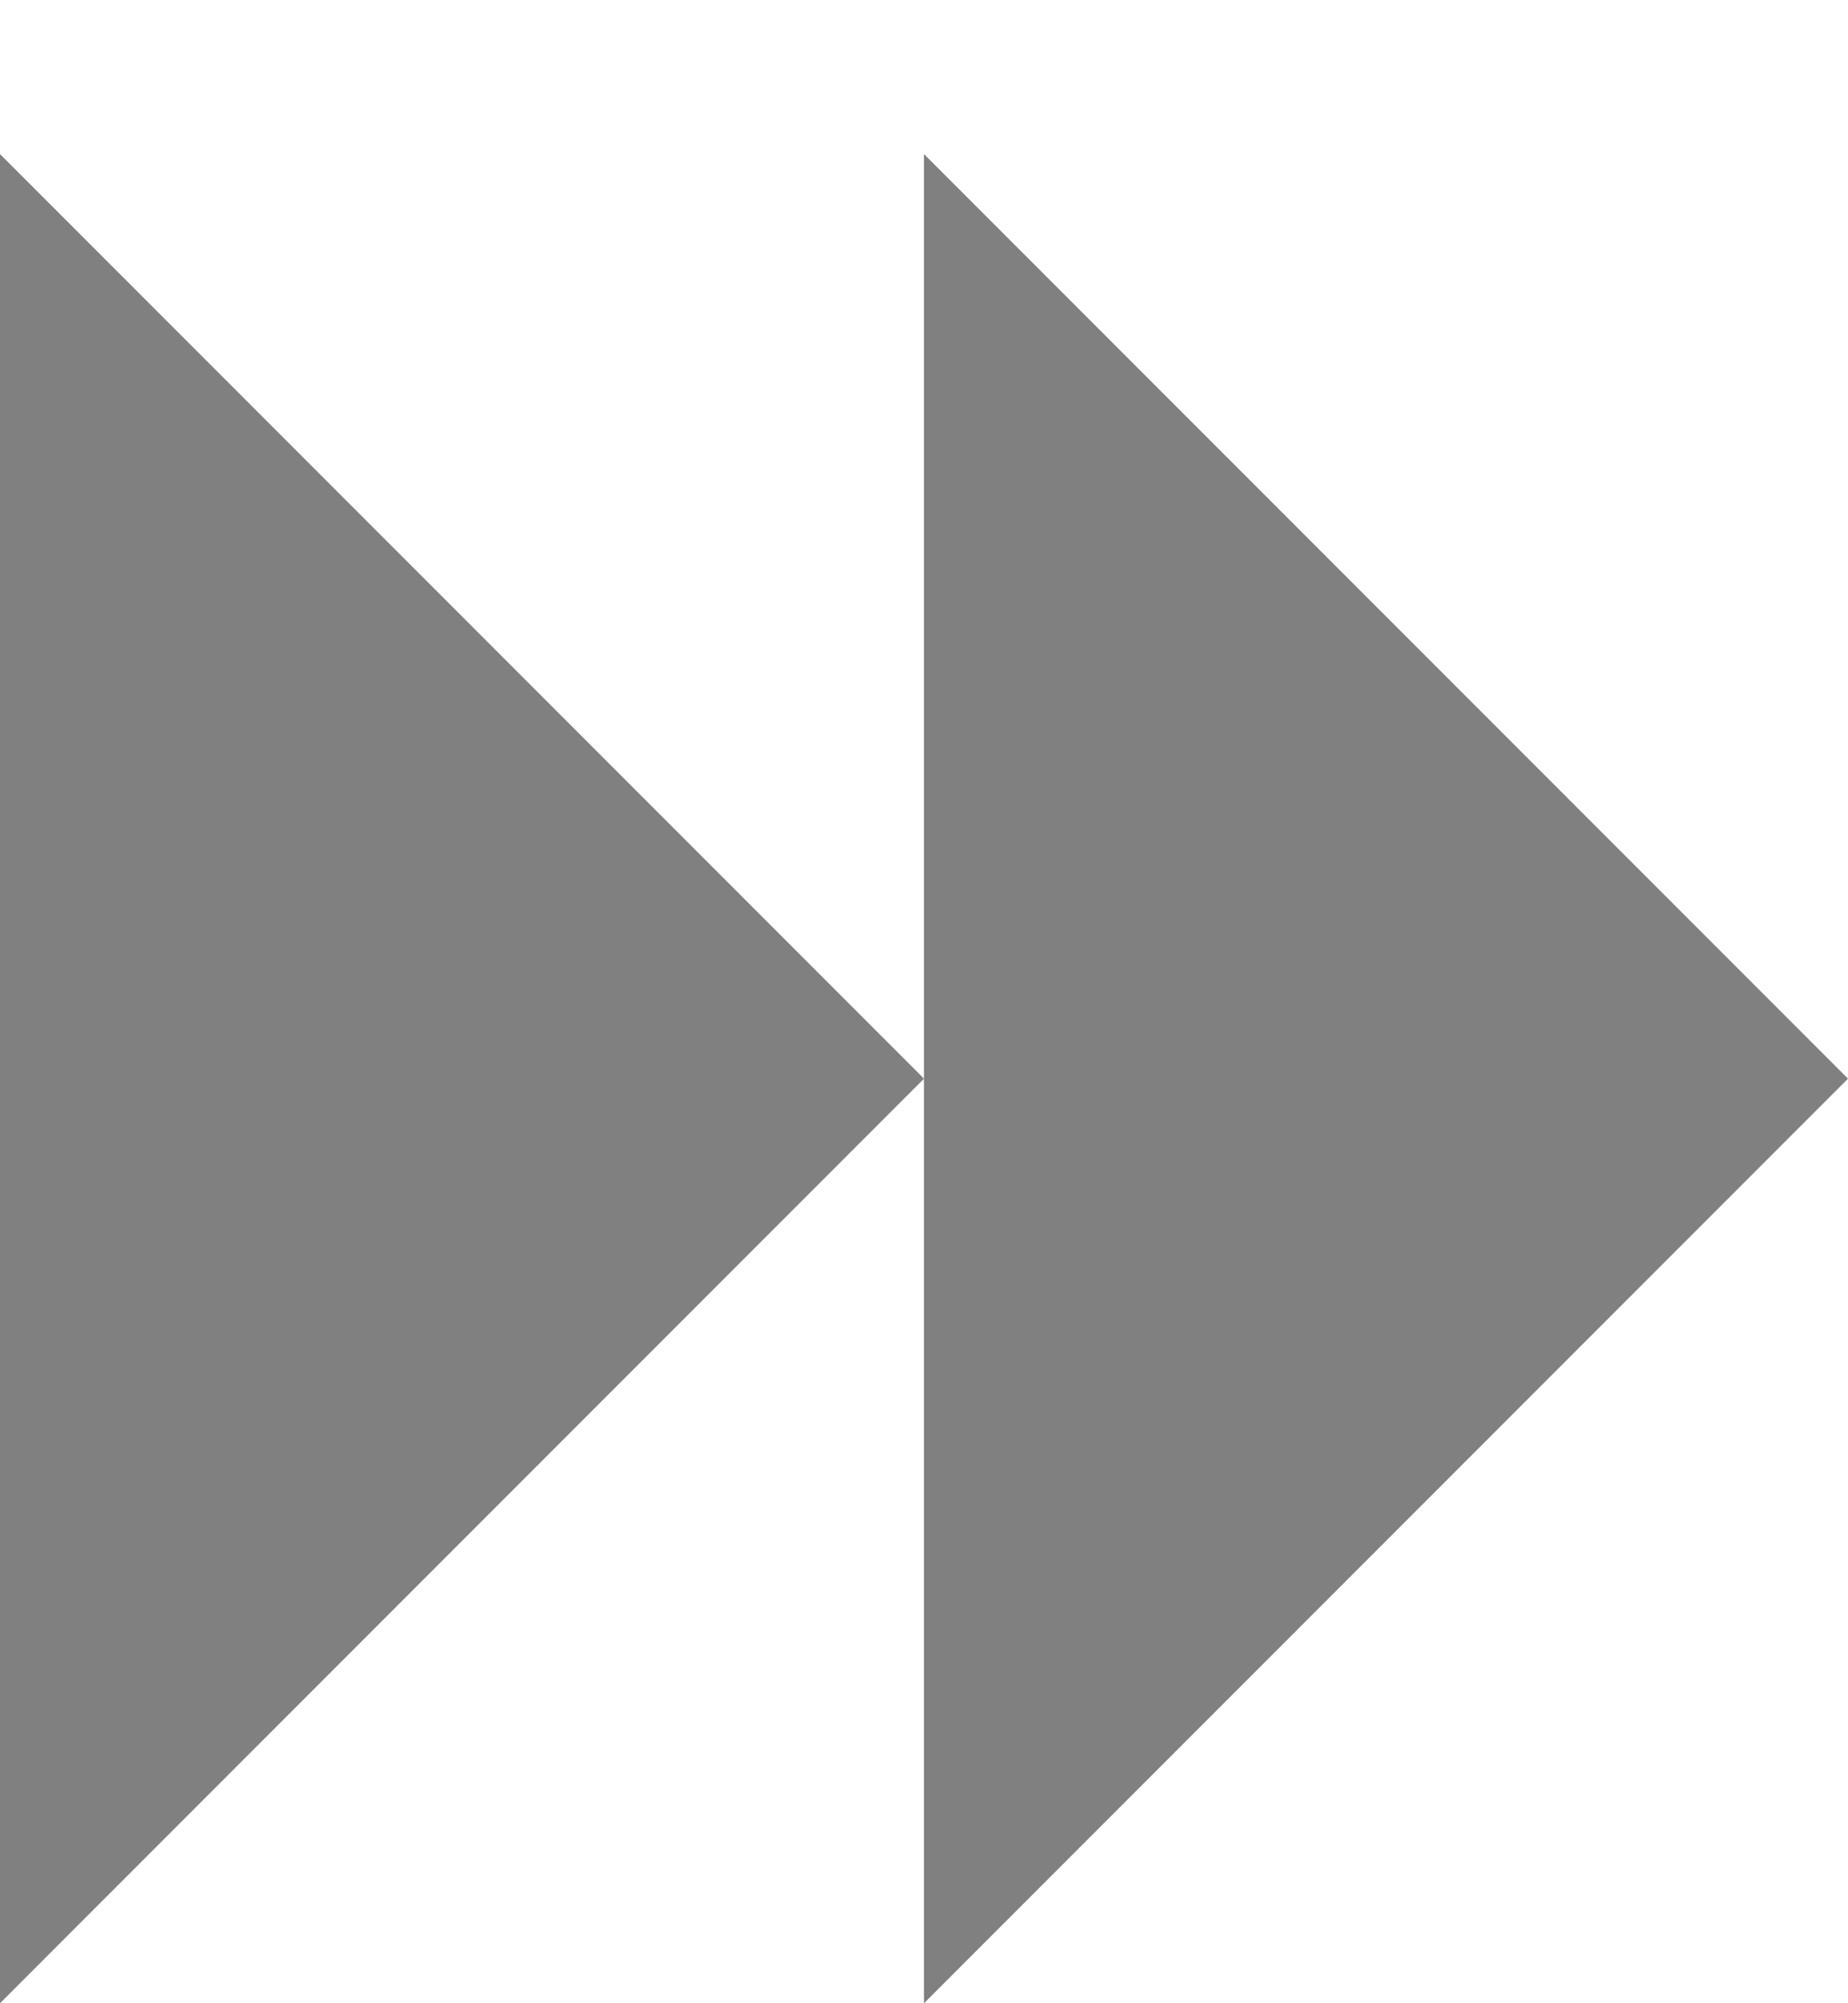 <svg width="12" height="13" viewBox="0 0 12 13" fill="none" xmlns="http://www.w3.org/2000/svg">
<g filter="url(#filter0_d_205_1537)">
<path d="M0 12V0L6 6L0 12Z" fill="#808080"/>
<path d="M6 12V0L12 6L6 12Z" fill="#808080"/>
</g>
<defs>
<filter id="filter0_d_205_1537" x="0" y="0" width="12" height="13" filterUnits="userSpaceOnUse" color-interpolation-filters="sRGB">
<feFlood flood-opacity="0" result="BackgroundImageFix"/>
<feColorMatrix in="SourceAlpha" type="matrix" values="0 0 0 0 0 0 0 0 0 0 0 0 0 0 0 0 0 0 127 0" result="hardAlpha"/>
<feOffset dy="1"/>
<feComposite in2="hardAlpha" operator="out"/>
<feColorMatrix type="matrix" values="0 0 0 0 1 0 0 0 0 1 0 0 0 0 1 0 0 0 1 0"/>
<feBlend mode="normal" in2="BackgroundImageFix" result="effect1_dropShadow_205_1537"/>
<feBlend mode="normal" in="SourceGraphic" in2="effect1_dropShadow_205_1537" result="shape"/>
</filter>
</defs>
</svg>
